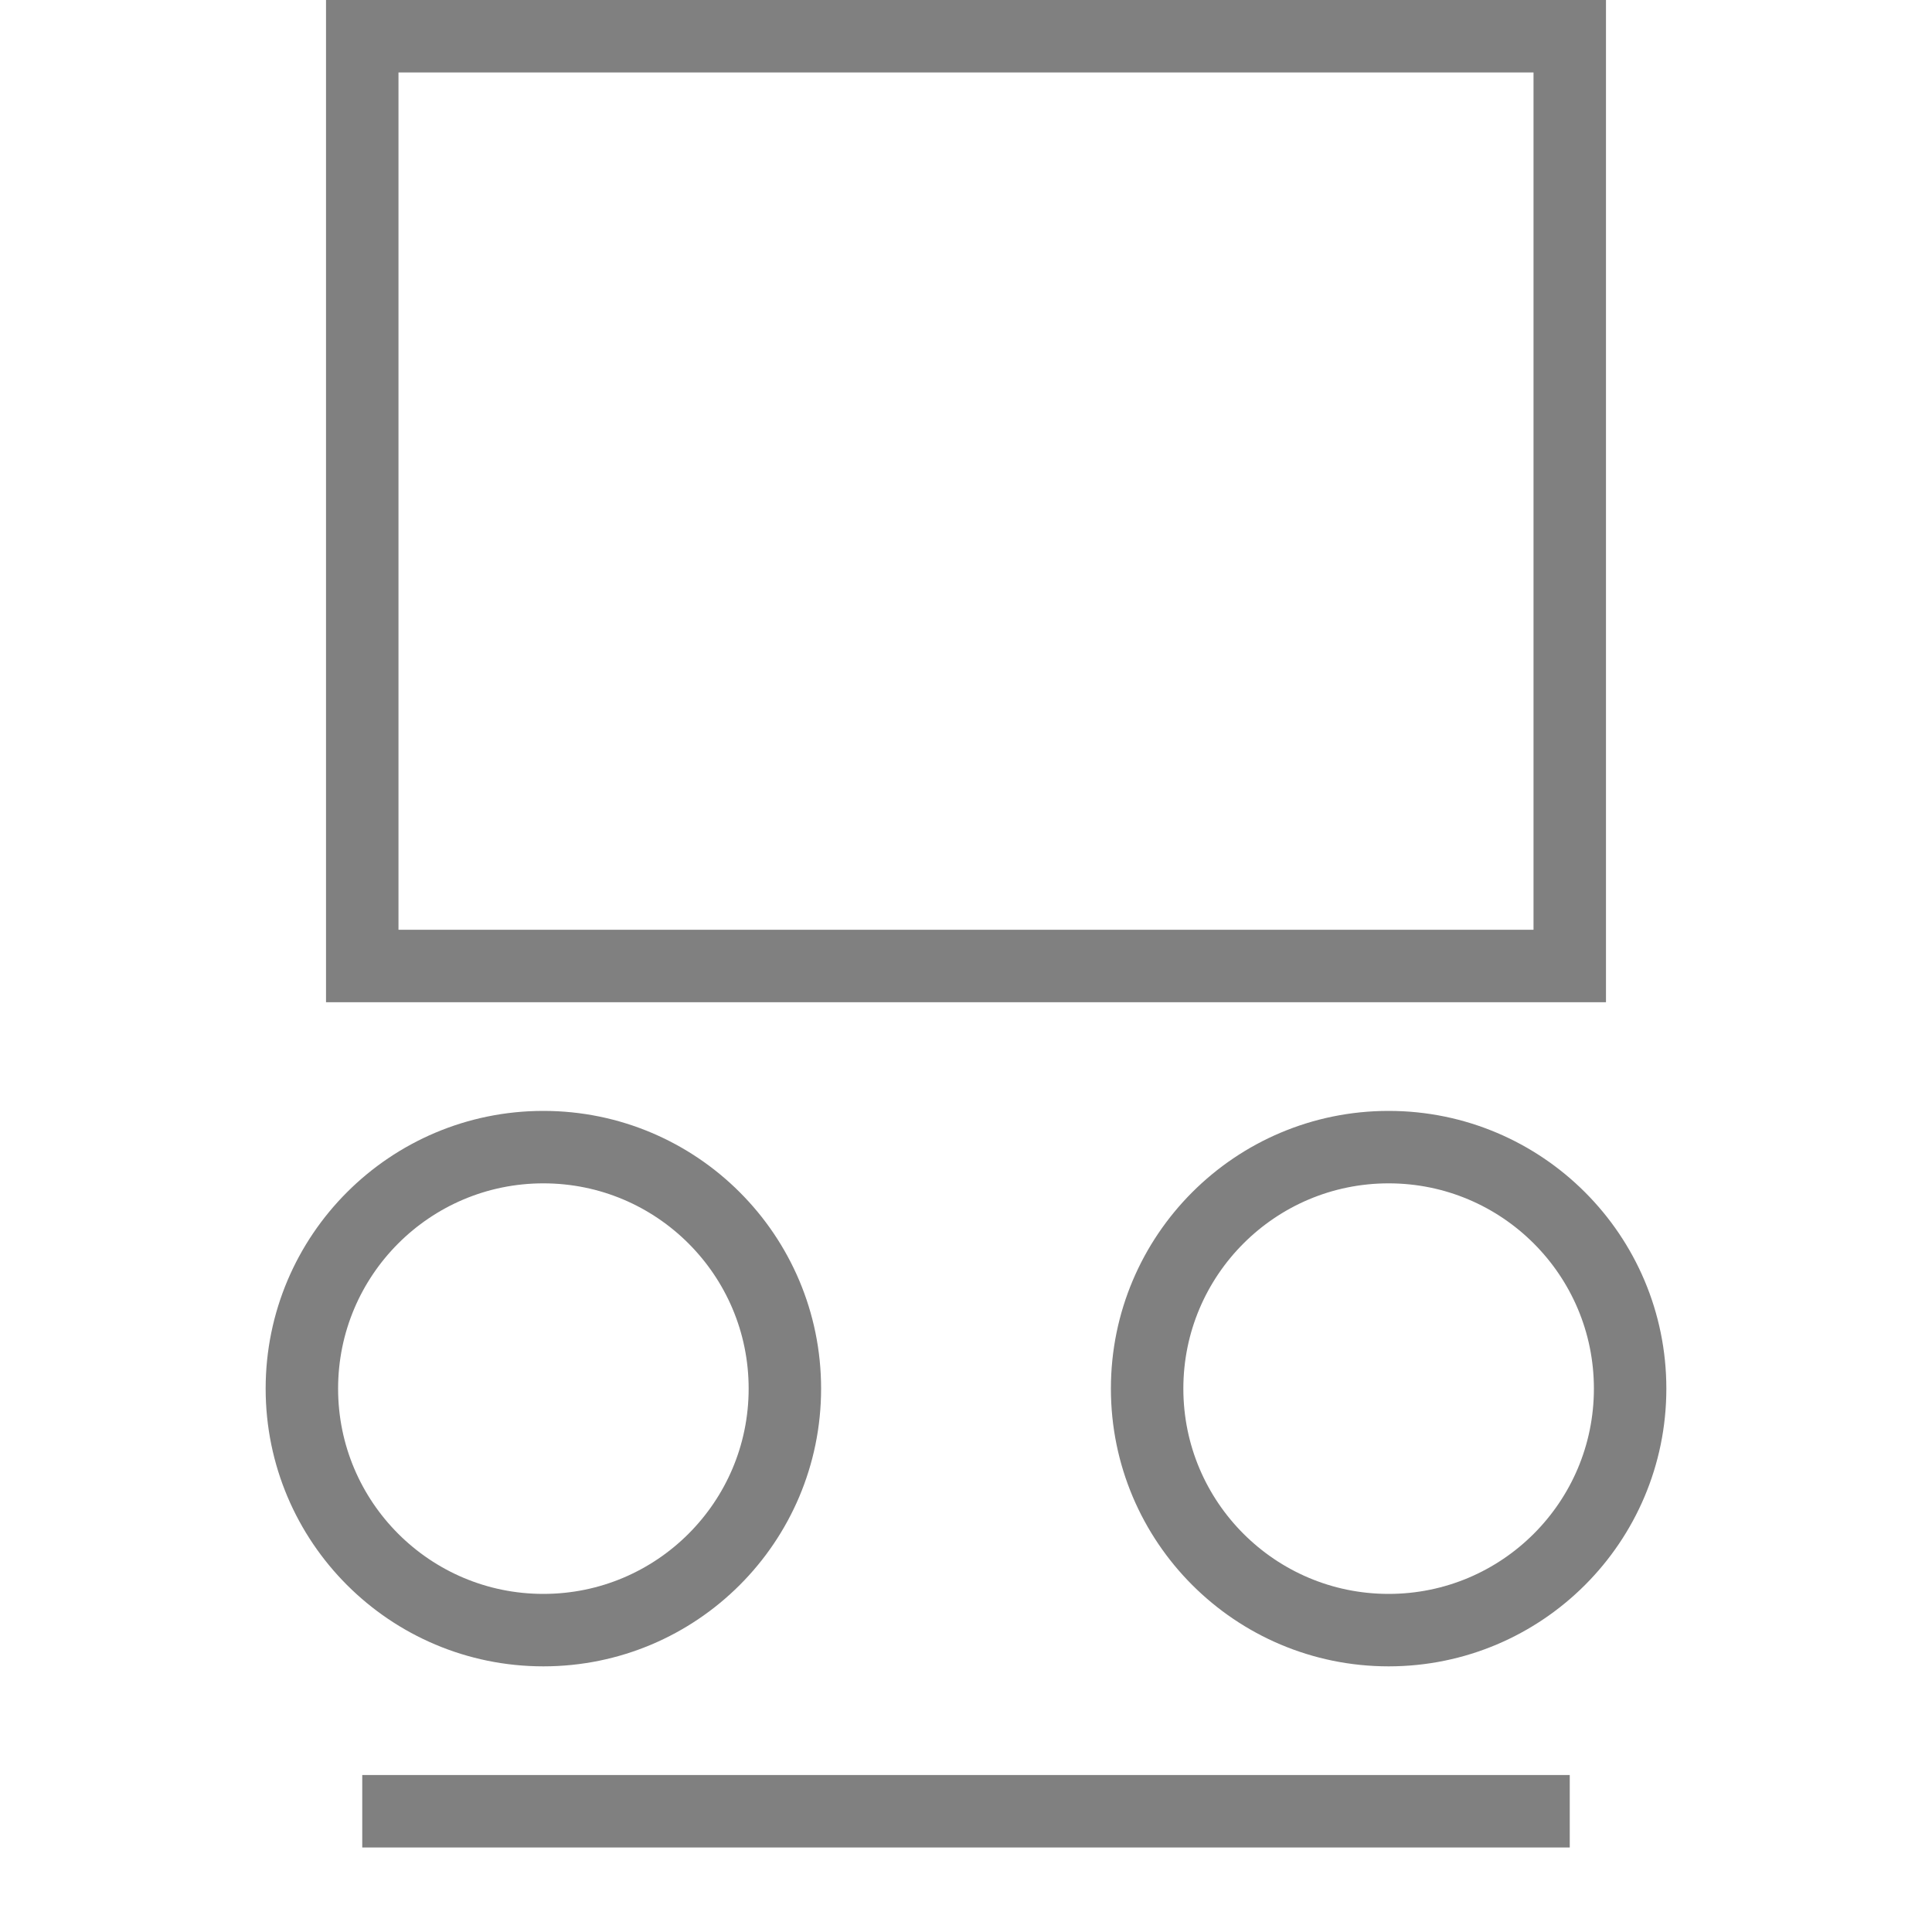<!-- 固定Xローラー -->
<svg id="svg" viewBox="0 0 160 160" xmlns="http://www.w3.org/2000/svg">
  <path d="M30 3 L30 80 L130 80 L130 3 Z" stroke-width="6" stroke="gray" fill="transparent" />
  <circle stroke="gray" stroke-width="6" fill="transparent" cx="45" cy="115" r="20" />
  <circle stroke="gray" stroke-width="6" fill="transparent" cx="115" cy="115" r="20" />
  <line x1="30" y1="150" x2="130" y2="150" stroke="gray" stroke-width="6" />
</svg>
